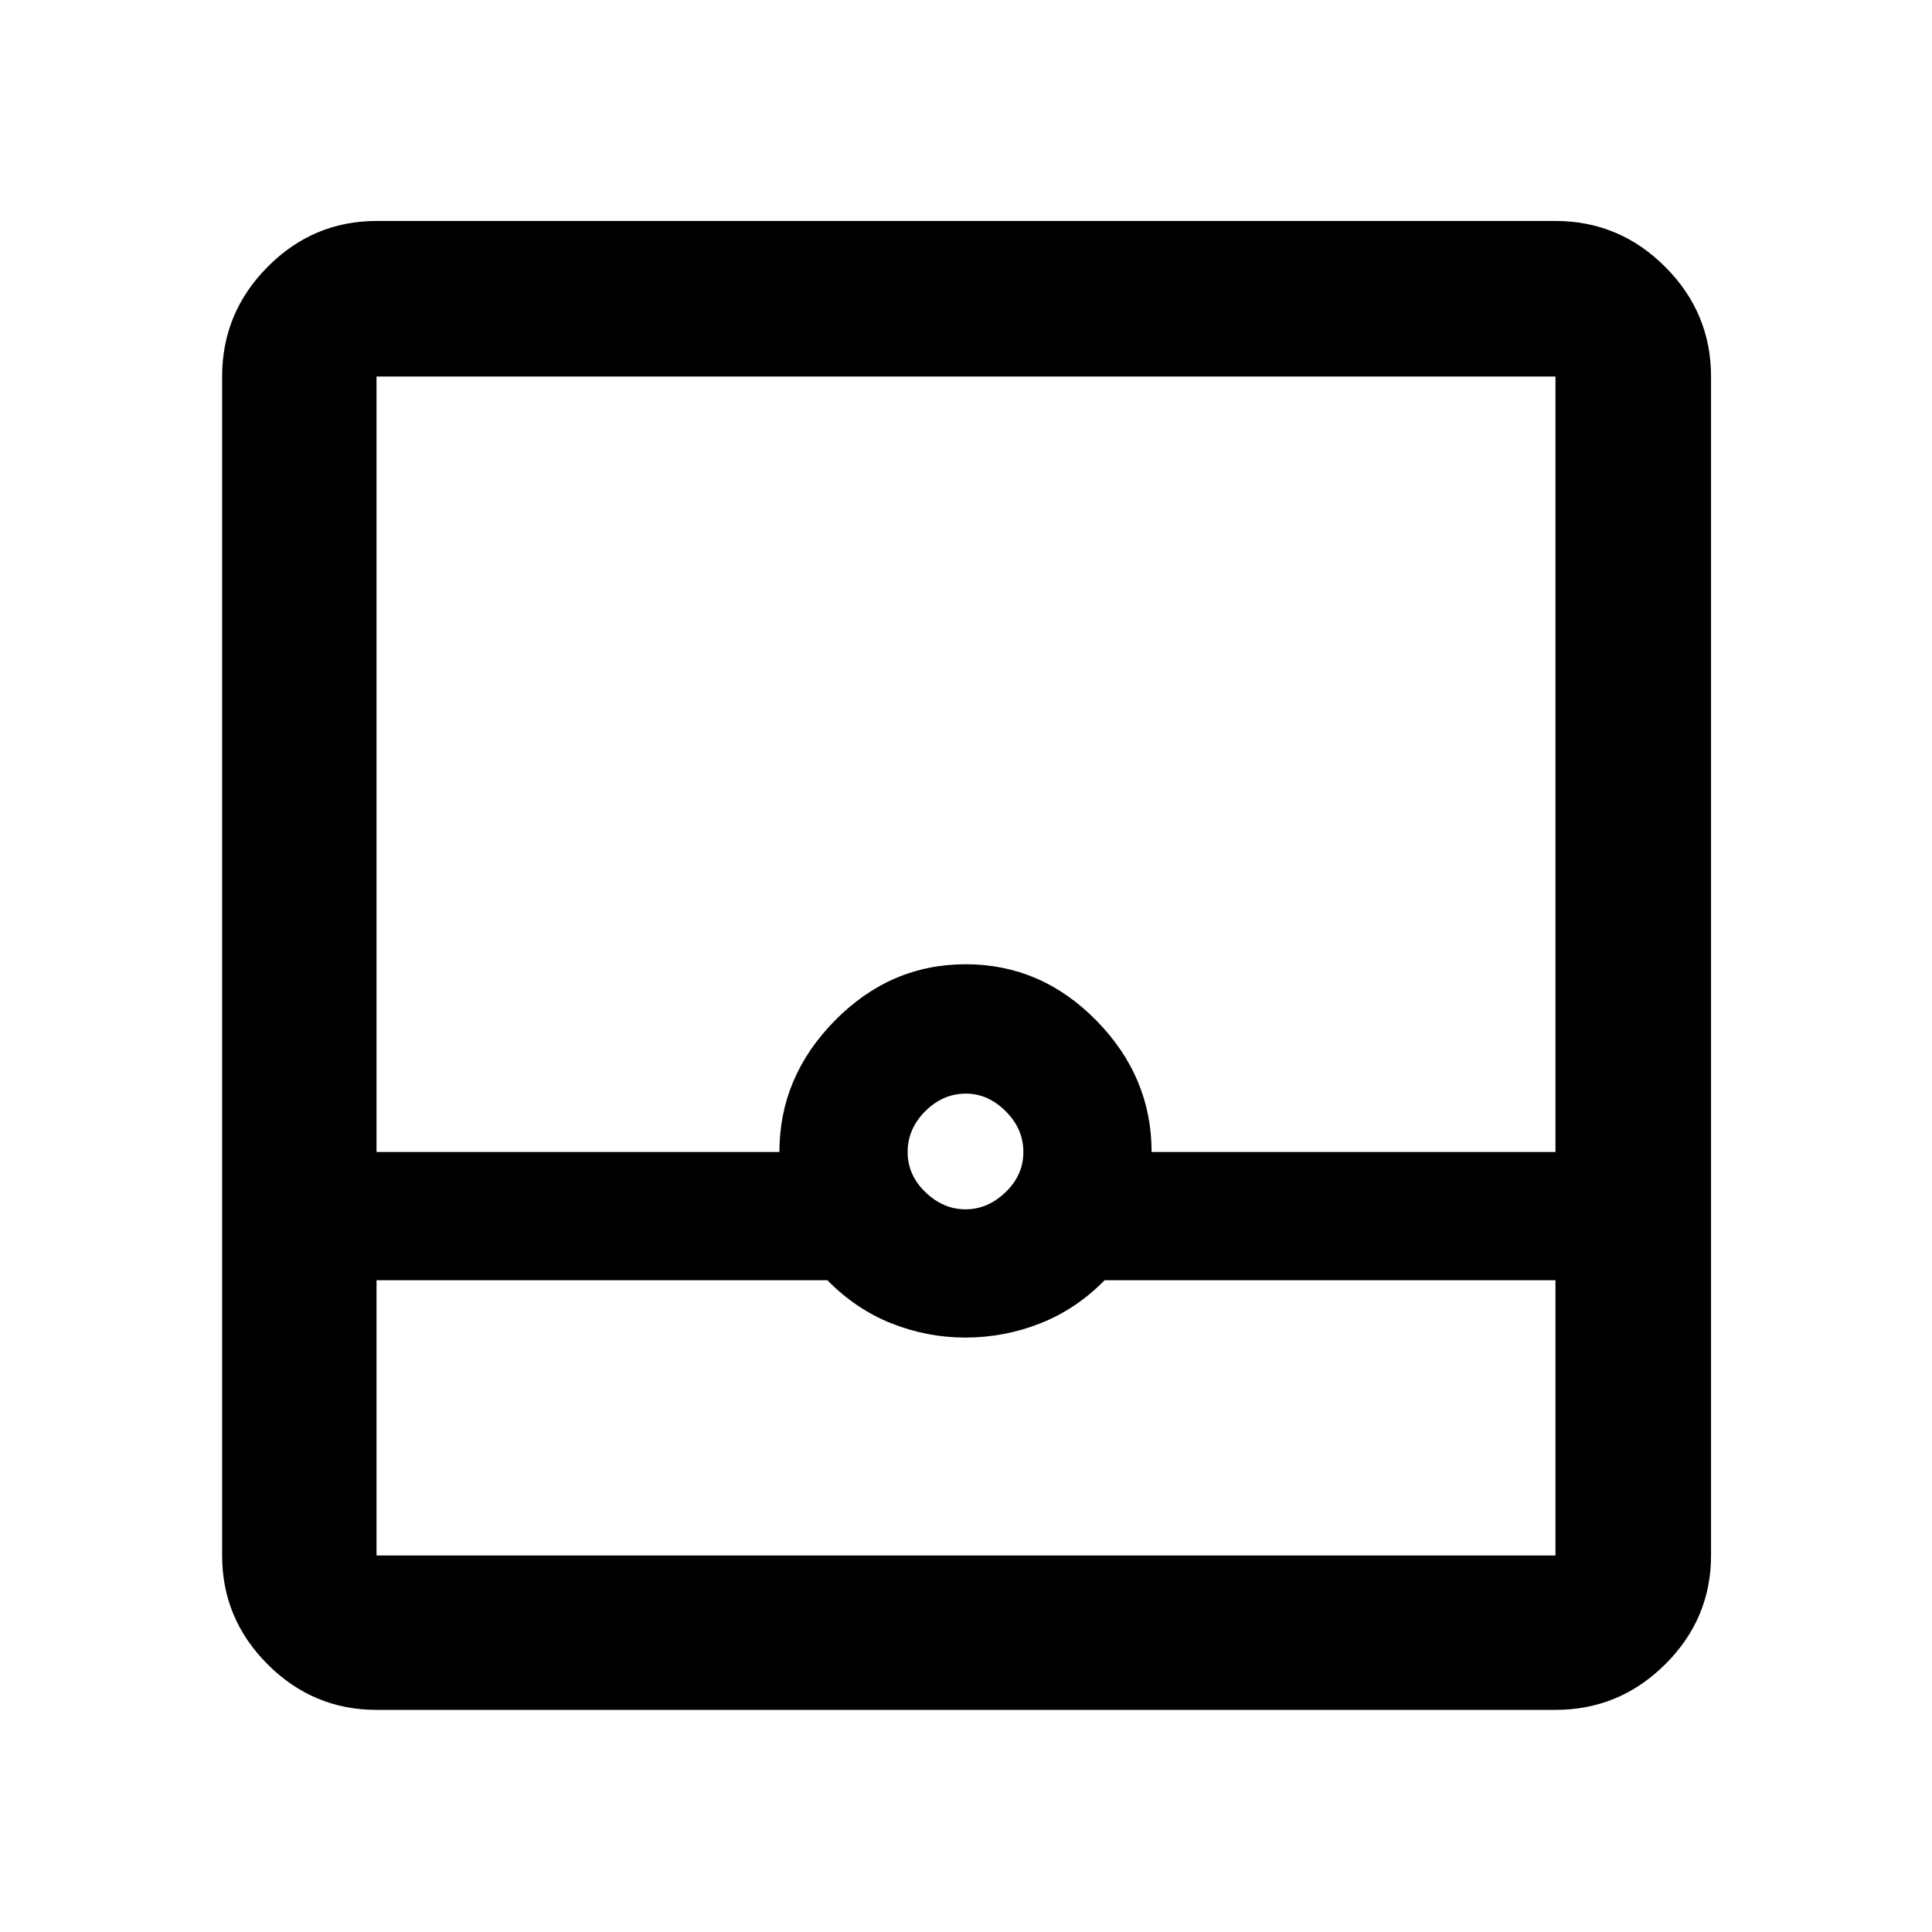 <svg xmlns="http://www.w3.org/2000/svg" height="48" viewBox="0 -960 960 960" width="48"><path d="M187.09-110.37q-31.48 0-54.1-22.62t-22.62-54.1v-585.82q0-31.71 22.62-54.5t54.1-22.79h585.82q31.71 0 54.5 22.79t22.79 54.5v585.82q0 31.48-22.79 54.1t-54.5 22.62H187.09Zm0-213.5v136.78h585.82v-136.78H548.89q-14.19 14.46-32.09 21.48-17.9 7.02-37.15 7.02-18.88 0-36.61-7.02-17.74-7.02-31.93-21.48H187.09Zm292.66-35.22q11.03 0 19.89-8.5 8.86-8.5 8.86-20t-8.79-20.25q-8.79-8.75-19.71-8.75-11.5 0-20.25 8.75T451-387.59q0 11.5 8.86 20t19.89 8.5Zm-292.66-28.5h200.19q0-37.32 27.57-65.3 27.56-27.98 65.02-27.98 37.46 0 64.9 27.96 27.45 27.95 27.45 65.32h200.69v-385.32H187.09v385.32Zm0 200.5h585.82-585.82Z"/></svg>